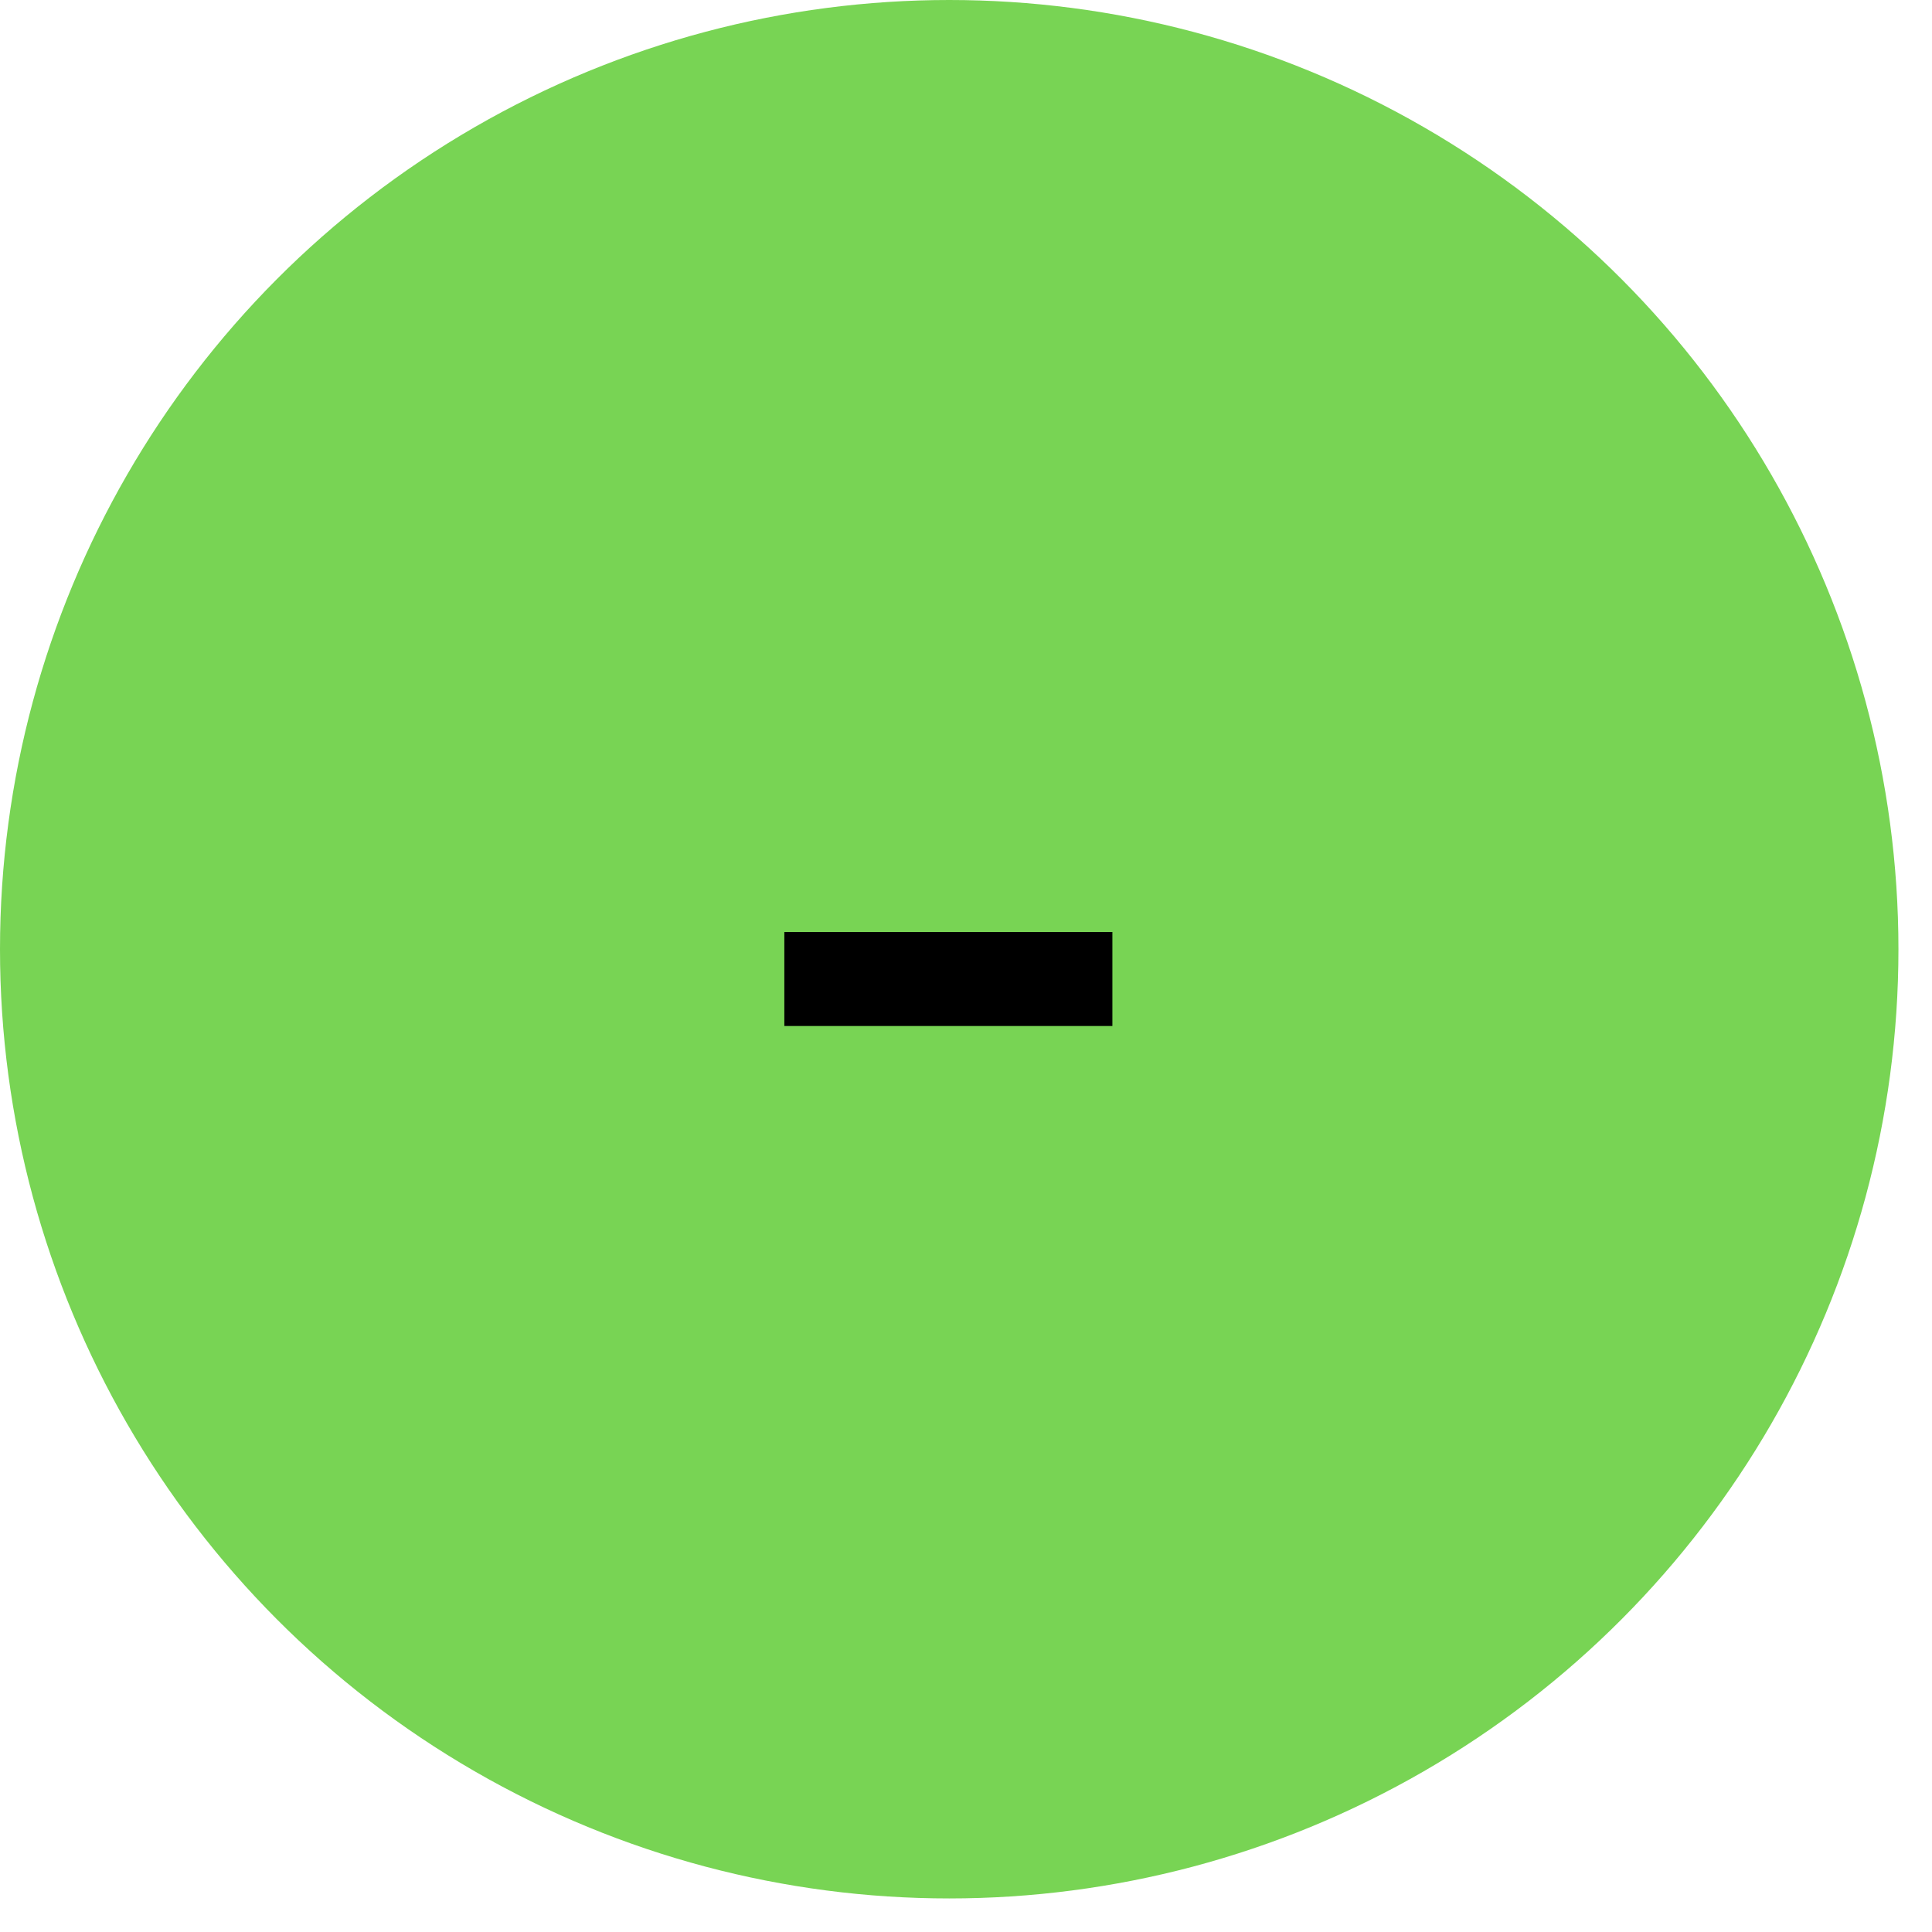 <svg width="35" height="35" viewBox="0 0 35 35" fill="none" xmlns="http://www.w3.org/2000/svg">
<circle cx="17.196" cy="17.196" r="17.196" fill="#78D454"/>
<path d="M14.209 18.587V16.884H20.152V18.587H14.209Z" fill="black"/>
</svg>

